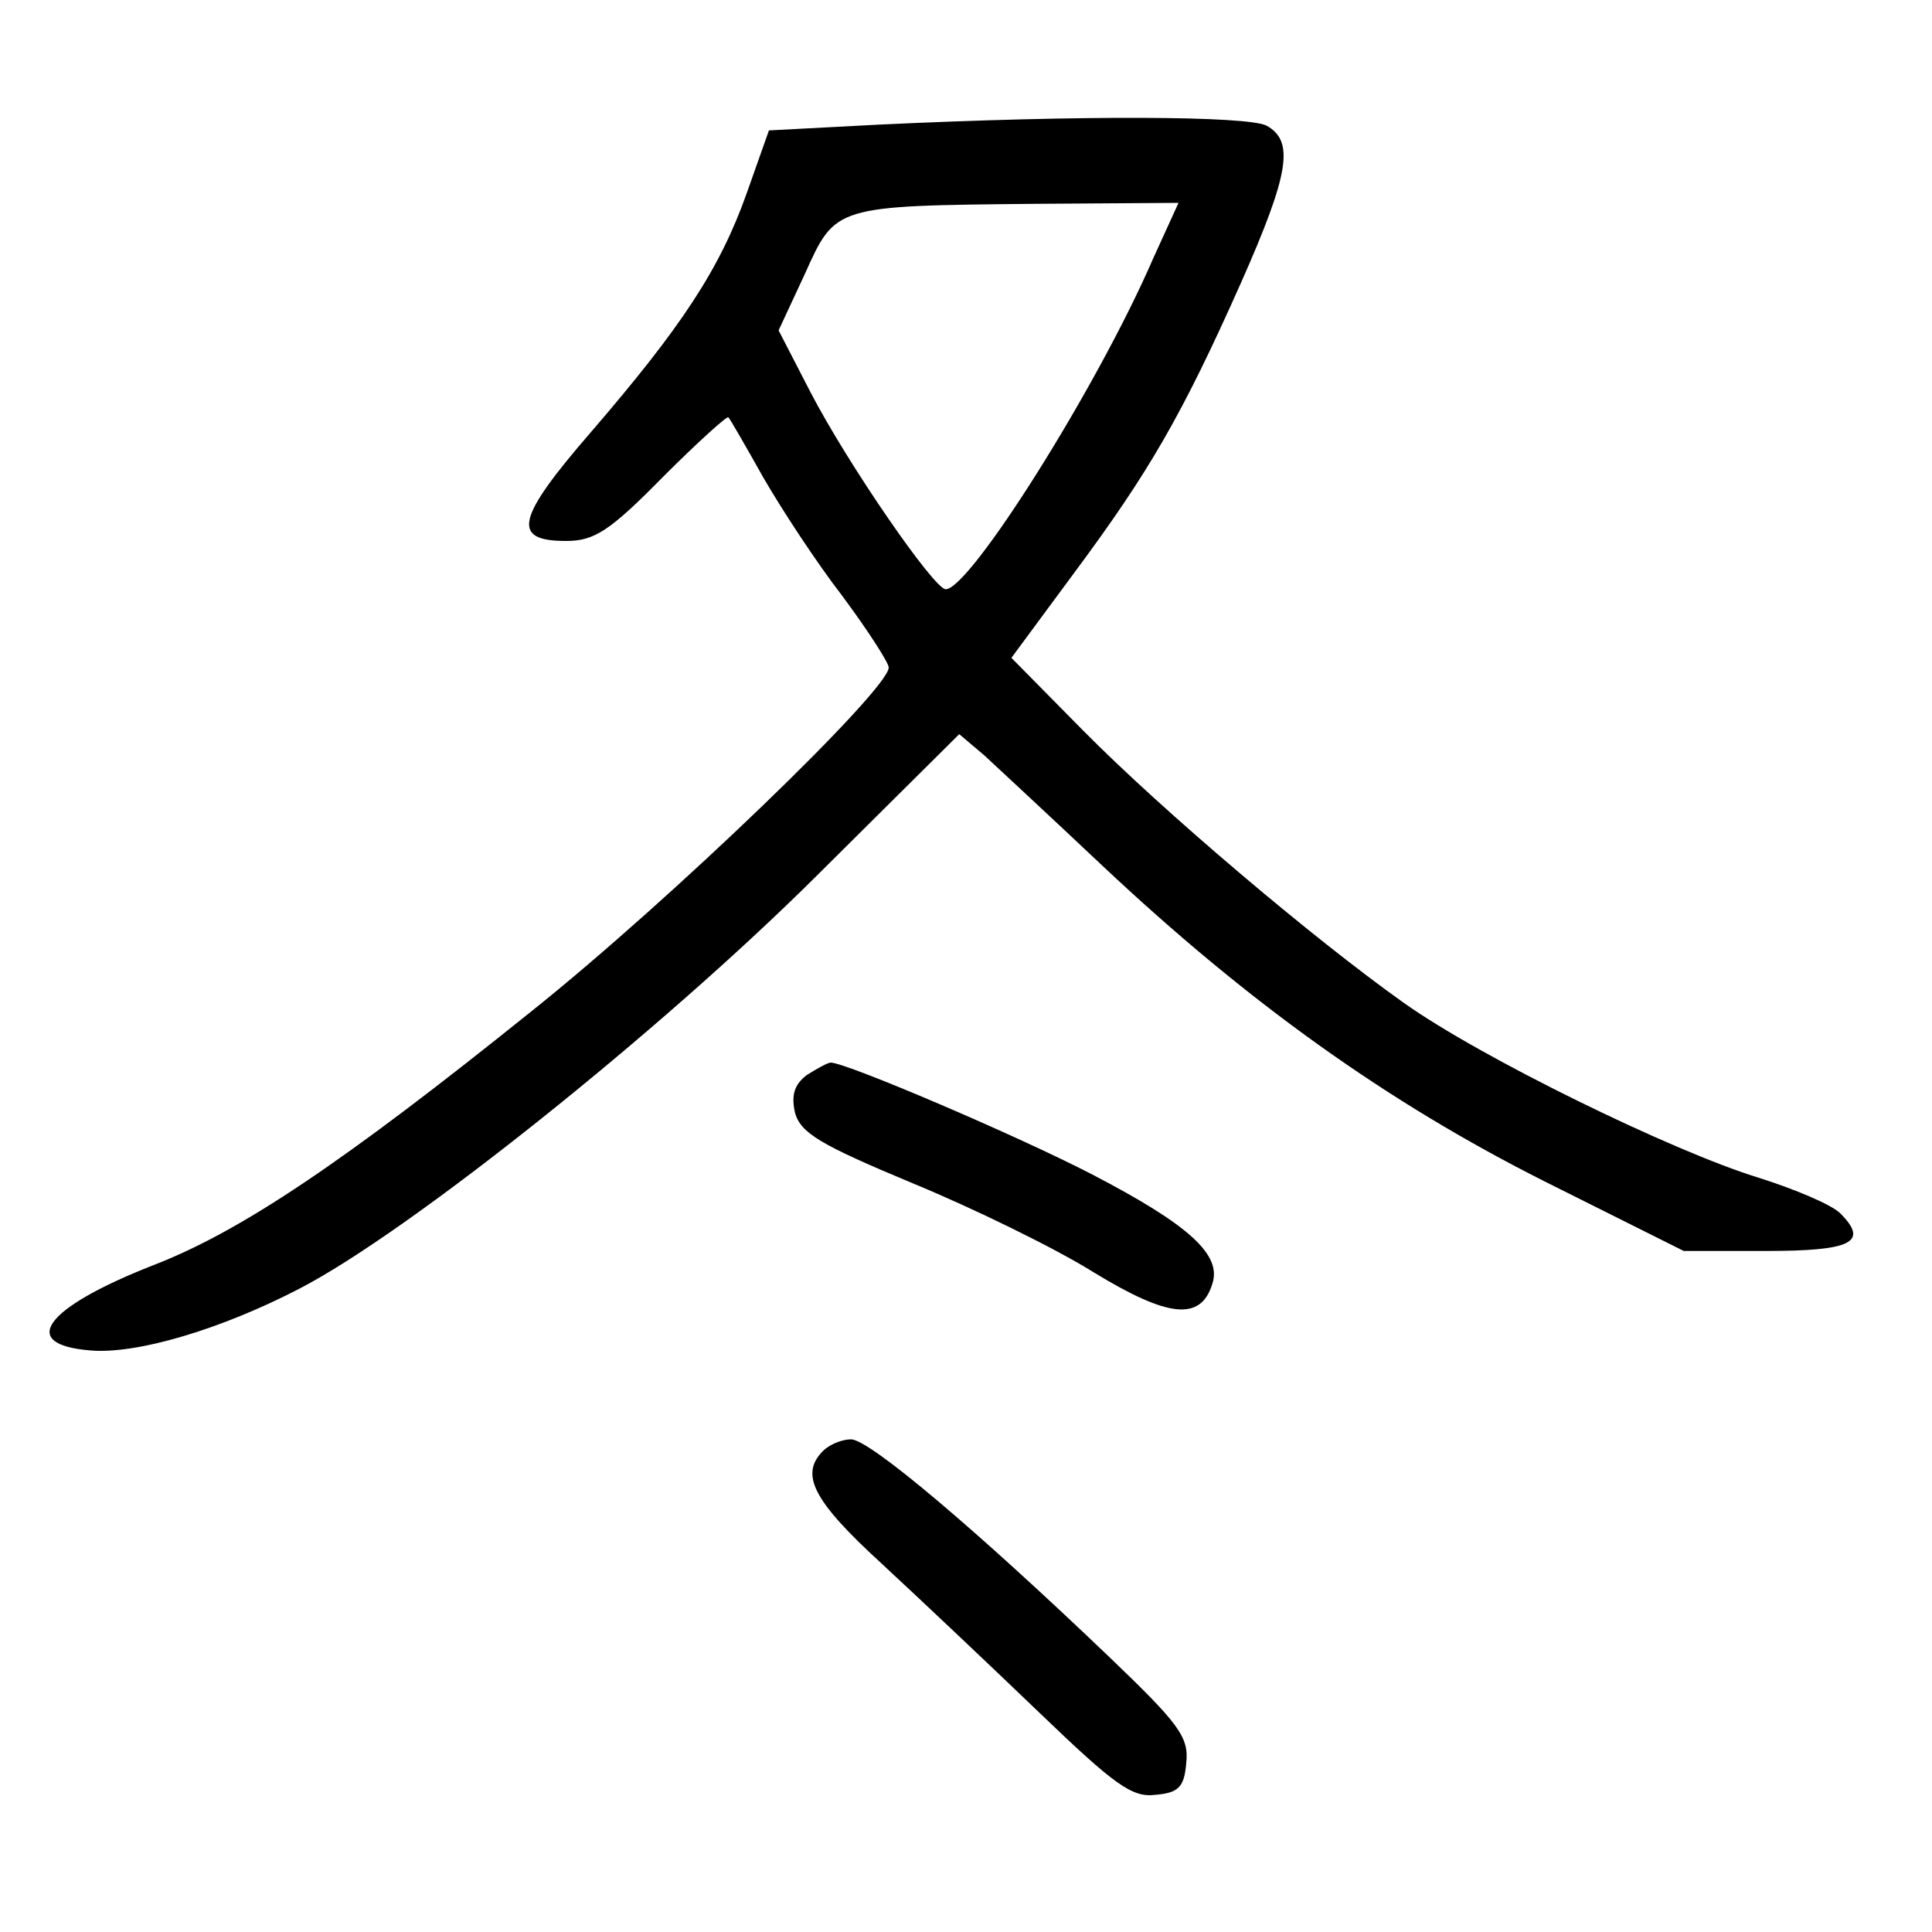<?xml version="1.0"?>
<svg xmlns="http://www.w3.org/2000/svg" height="200pt" preserveAspectRatio="xMidYMid meet" viewBox="0 0 200 200" width="200pt">
  <g transform="matrix(.1 0 0 -.1 0 200)">
    <path d="m910 1871-114-6-23-65c-28-79-68-139-161-247-78-90-83-113-26-113 29 0 45 10 100 66 36 36 67 64 68 62 2-2 18-30 36-62 19-33 55-88 82-123 26-35 48-69 48-74 0-23-226-241-370-356-194-156-301-228-392-263-112-44-140-82-64-88 48-4 135 22 216 64 114 59 374 267 534 426l149 148 26-22c14-13 69-64 122-114 151-142 295-245 458-327l144-72h85c89 0 107 9 77 39-9 9-47 25-85 37-88 27-287 124-367 181-93 66-249 198-332 282l-74 75 65 88c78 105 112 164 173 301 50 113 55 146 26 162-20 10-190 11-401 1zm284-138c-58-134-190-343-215-343-12 0-101 129-140 204l-33 64 27 58c32 71 30 71 239 73l148 1z"/>
    <path d="m835 887c-13-10-16-21-12-39 6-21 26-33 122-73 63-26 147-67 187-92 77-47 111-51 123-12 10 30-24 61-124 113-77 40-255 116-271 116-3 0-14-6-25-13z"/>
    <path d="m852 498c-24-24-11-51 60-116 40-37 114-107 164-155 78-75 96-88 120-85 24 2 30 8 32 33 3 27-8 41-80 110-138 132-248 225-267 225-9 0-22-5-29-12z"/>
  </g>
</svg>
